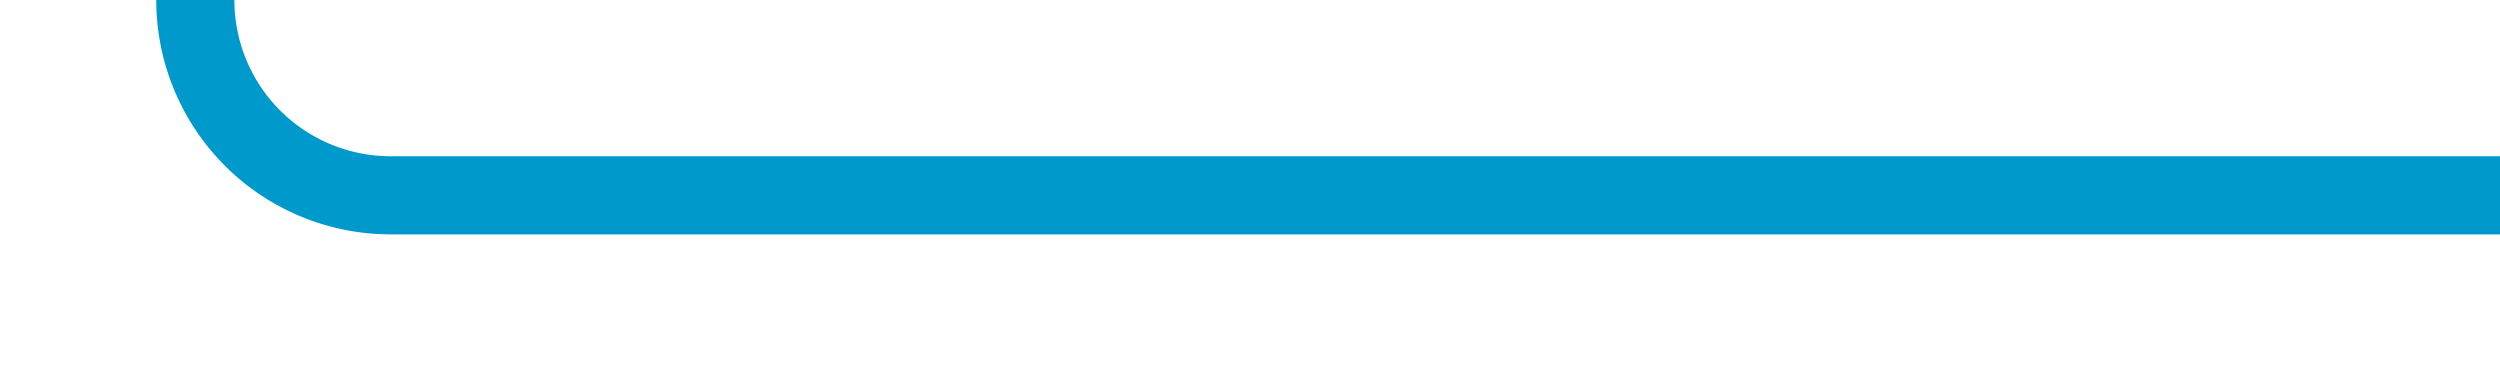 ﻿<?xml version="1.0" encoding="utf-8"?>
<svg version="1.1" xmlns:xlink="http://www.w3.org/1999/xlink" width="64px" height="10px" preserveAspectRatio="xMinYMid meet" viewBox="277 1412  64 8" xmlns="http://www.w3.org/2000/svg">
  <path d="M 341 1416  L 287 1416  A 5 5 0 0 1 282 1411 L 282 1310  A 5 5 0 0 1 287 1305 L 299 1305  A 3 3 0 0 1 302 1302 A 3 3 0 0 1 305 1305 L 339 1305  " stroke-width="2" stroke="#0099cc" fill="none" />
</svg>